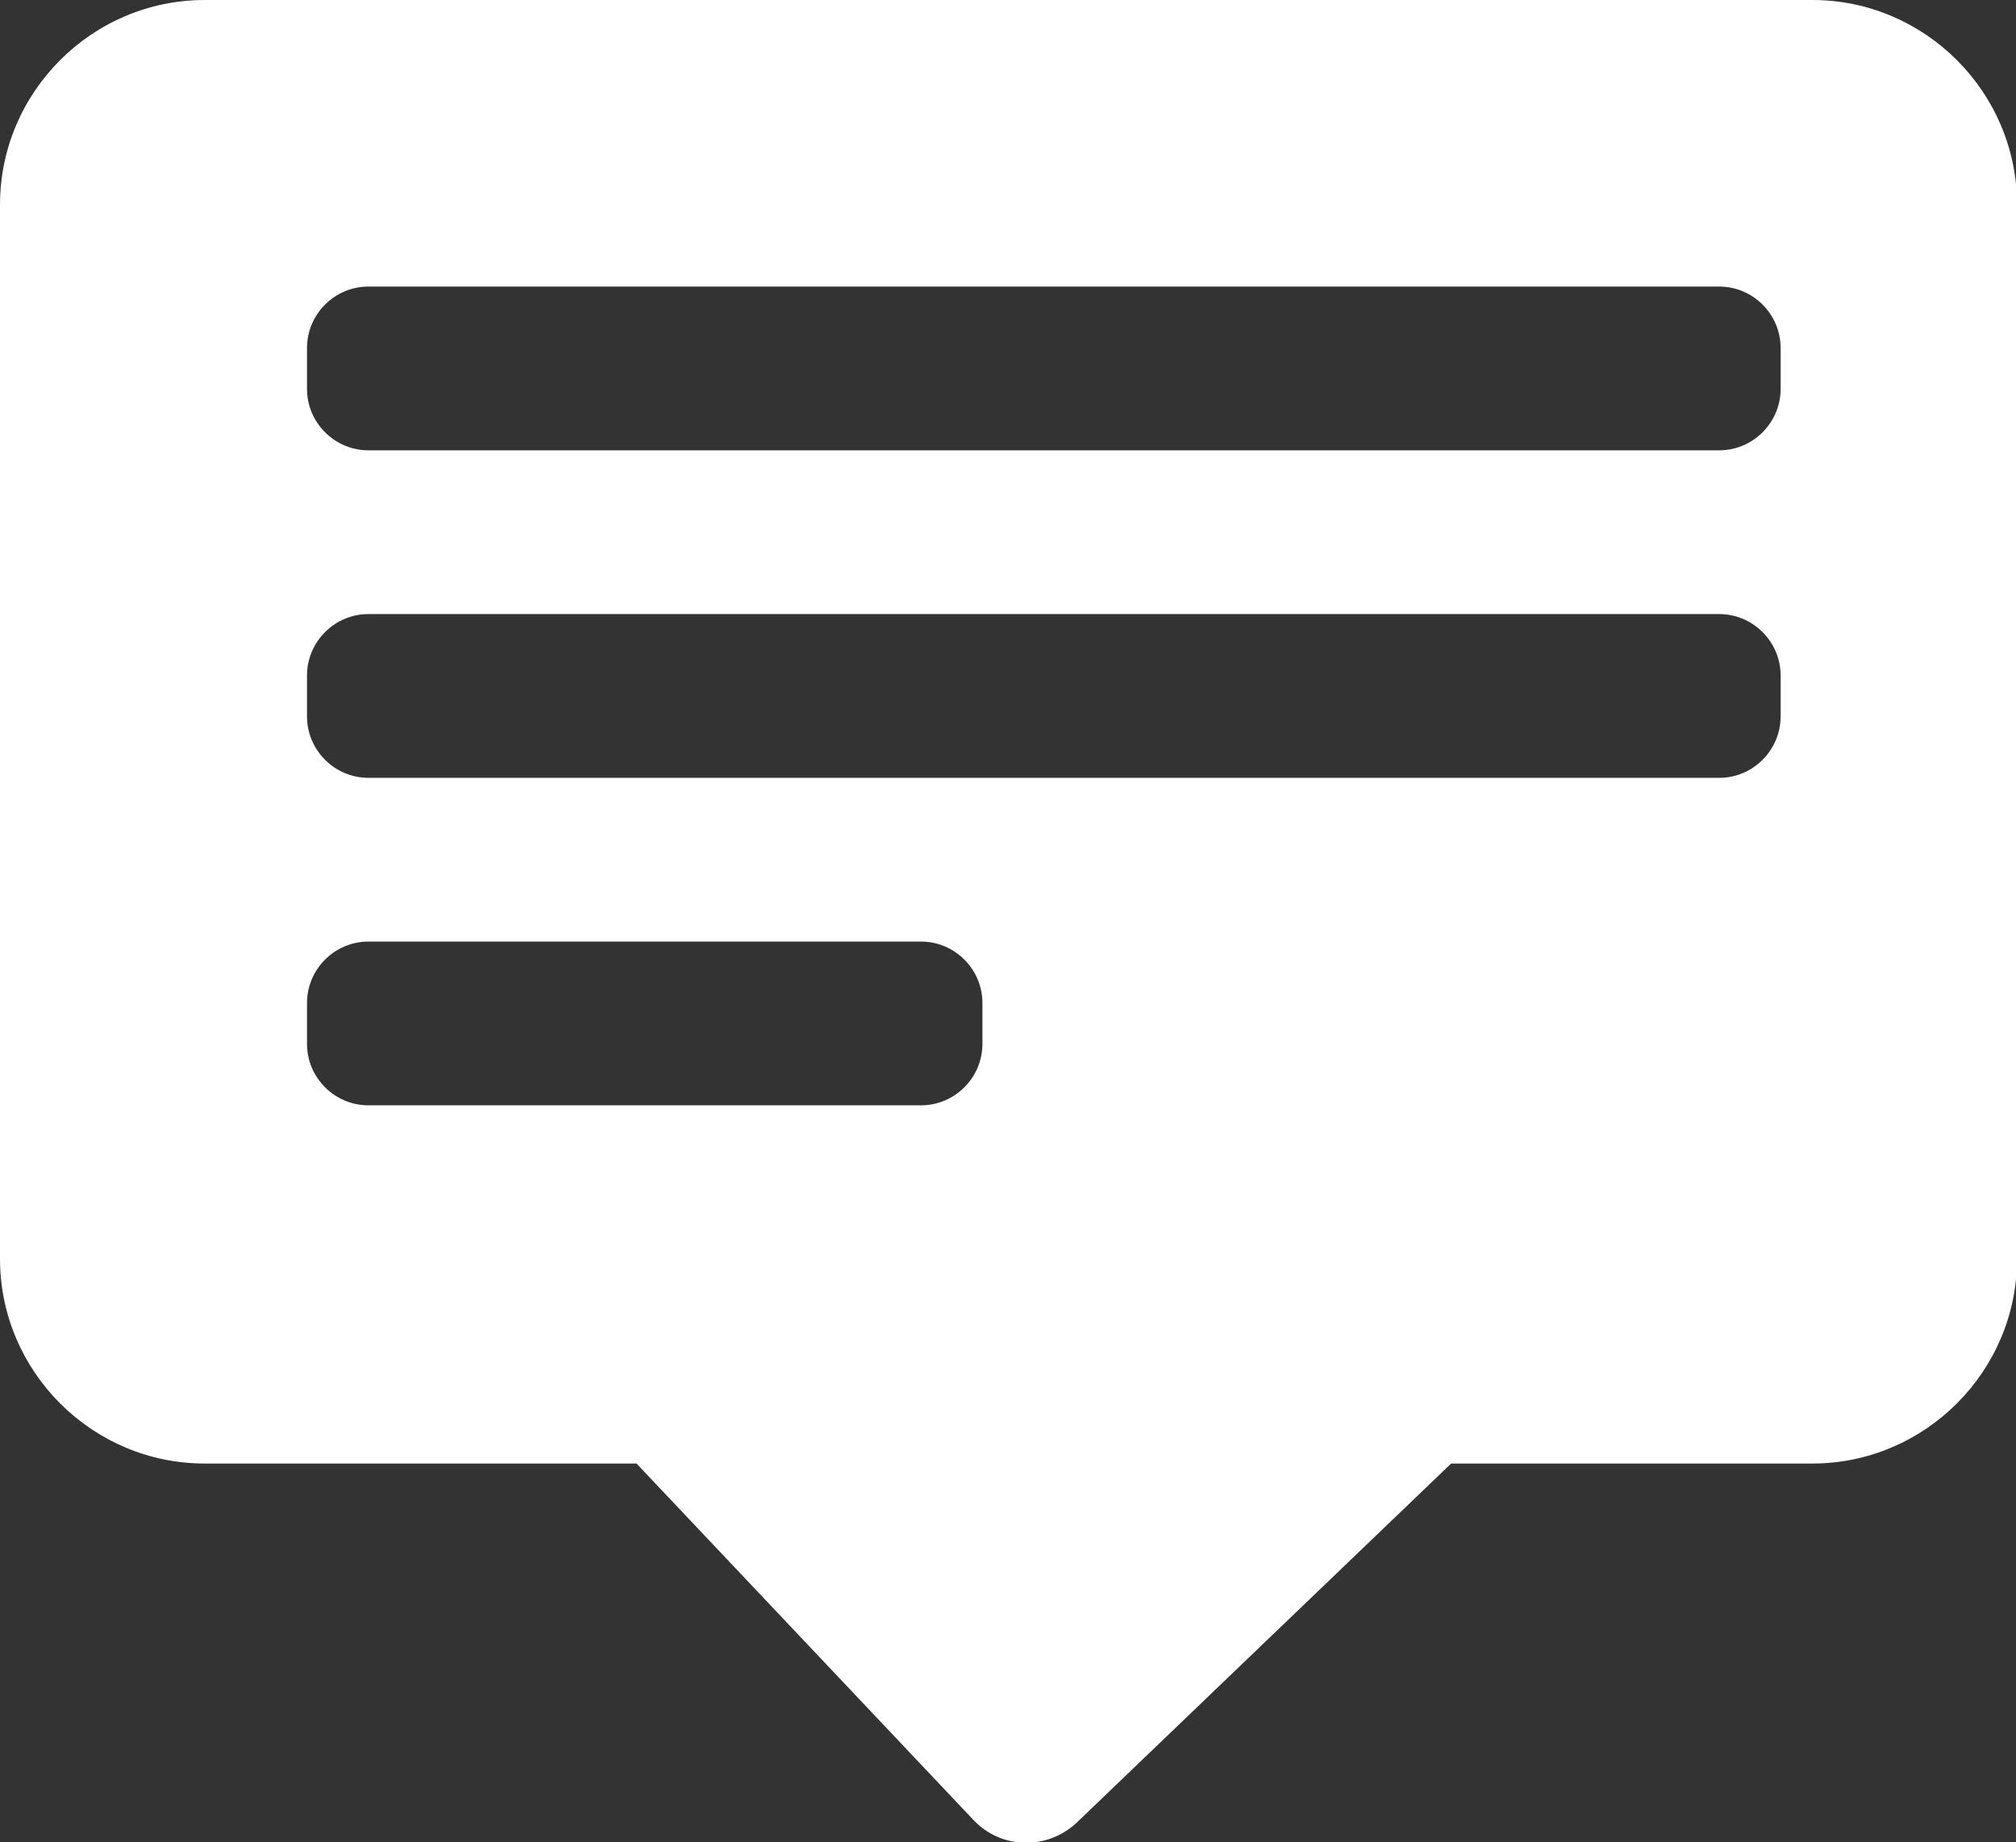 <?xml version="1.0" encoding="UTF-8" ?>
<svg xmlns="http://www.w3.org/2000/svg" viewBox="0 0 197 180">
  <rect x="0" y="0" width="197" height="180" fill="#333333" stroke="none"/>
  <defs>
    <style>.b{fill:white;}</style>
  </defs>
  <path
    class="b"
    d="M177,0H20C9,0,0,9,0,20v103c0,11,9,20,20,20h42.2l32.9,34.8c2.7,2.9,7.2,3,10.1.3l36.6-35.1h35.3c11,0,20-9,20-20V20c0-11-9-20-20-20ZM90,108h-54c-3.3,0-6-2.7-6-6v-4c0-3.3,2.7-6,6-6h54c3.3,0,6,2.7,6,6v4c0,3.3-2.7,6-6,6ZM168,76H36c-3.3,0-6-2.7-6-6v-4c0-3.3,2.7-6,6-6h132c3.3,0,6,2.7,6,6v4c0,3.3-2.7,6-6,6ZM168,44H36c-3.3,0-6-2.7-6-6v-4c0-3.3,2.7-6,6-6h132c3.3,0,6,2.7,6,6v4c0,3.3-2.7,6-6,6Z"
  />
</svg>
